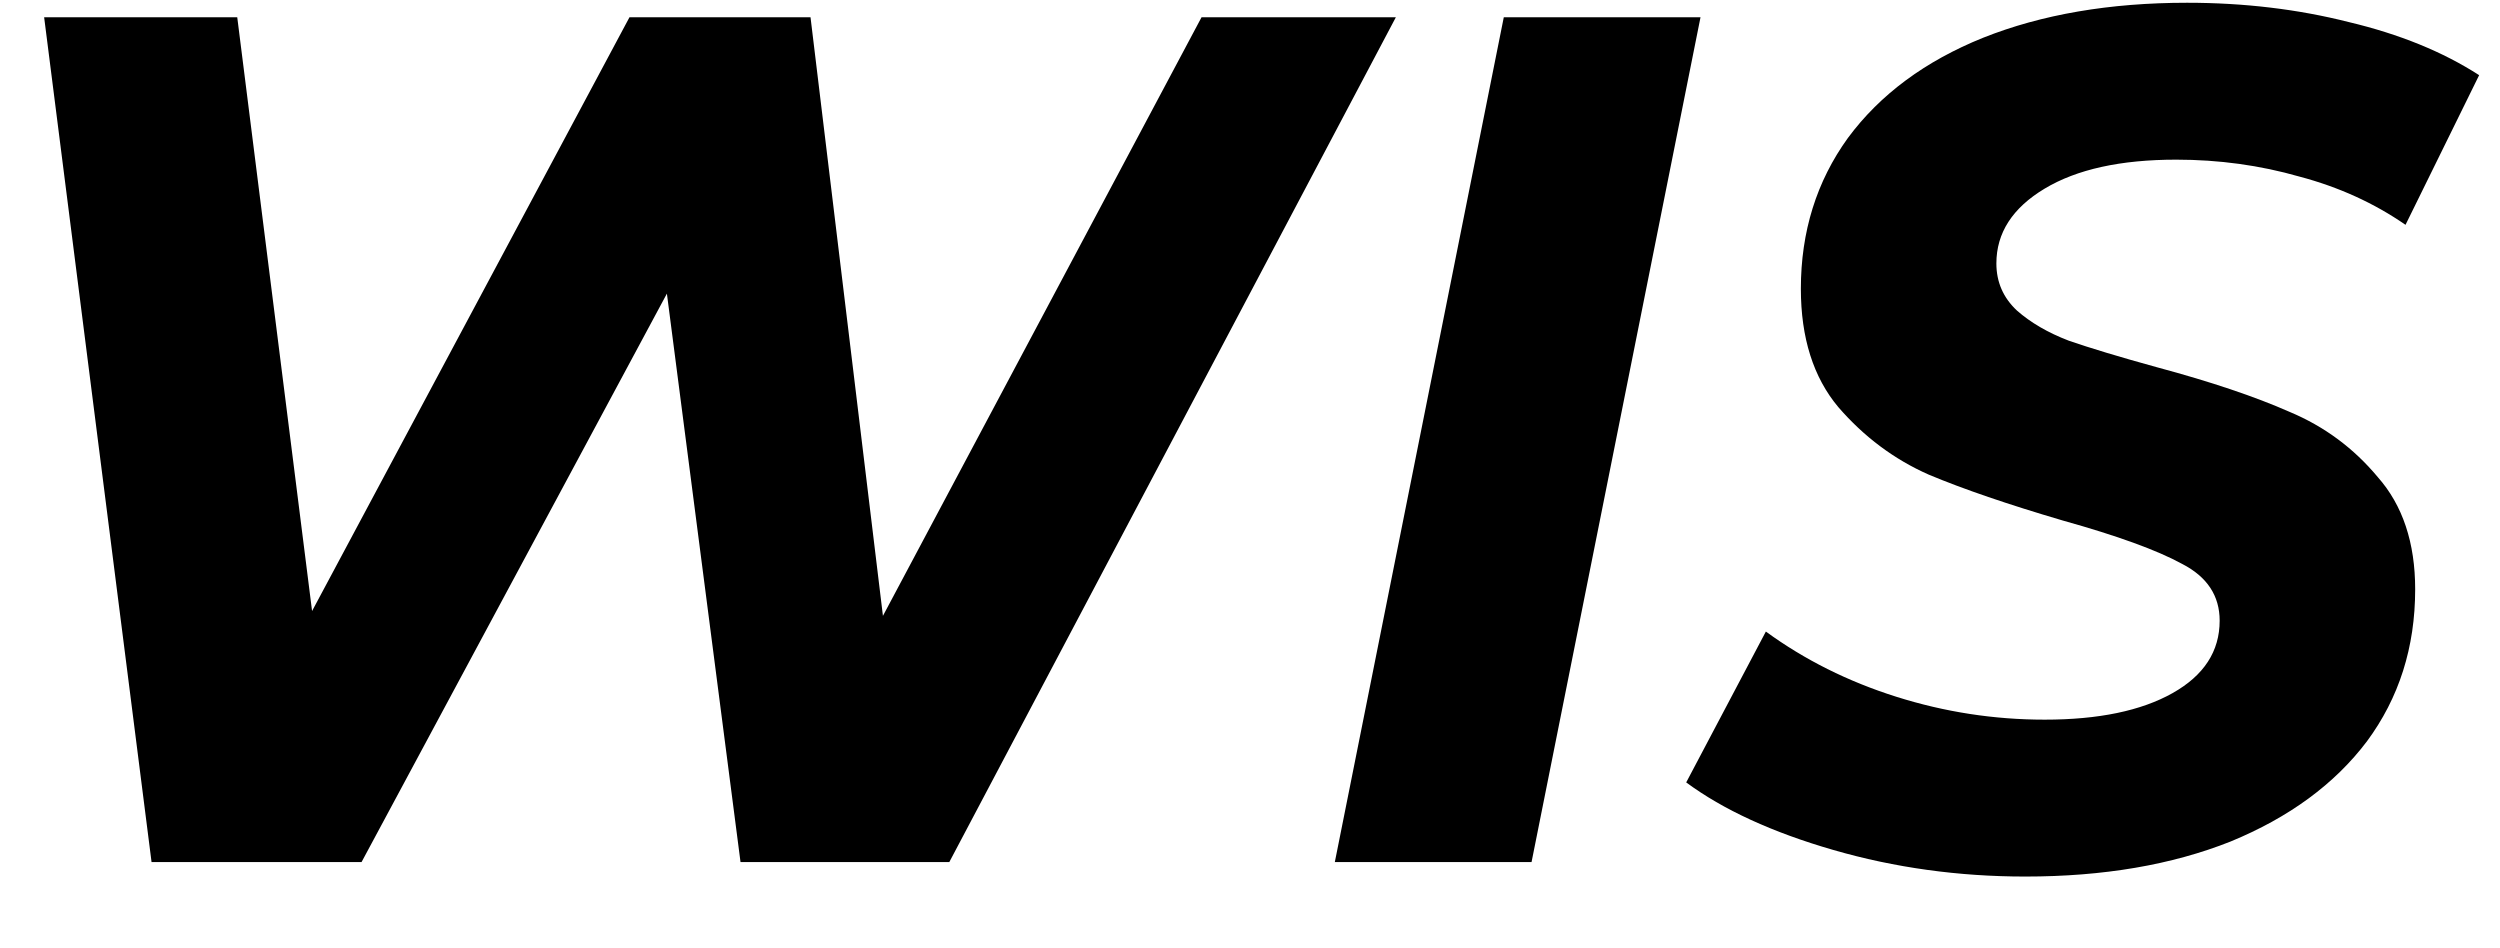 <svg width="29" height="11" viewBox="0 0 29 11" fill="none" xmlns="http://www.w3.org/2000/svg">
<path d="M16.192 0.2L11.012 10H8.59L7.736 3.406L4.194 10H1.758L0.512 0.2H2.752L3.62 7.088L7.302 0.2H9.402L10.242 7.144L13.938 0.2H16.192ZM17.444 0.2H19.726L17.766 10H15.484L17.444 0.2ZM23.494 10.168C22.719 10.168 21.977 10.065 21.268 9.86C20.558 9.655 19.989 9.393 19.56 9.076L20.484 7.326C20.932 7.653 21.436 7.905 21.996 8.082C22.556 8.259 23.13 8.348 23.718 8.348C24.343 8.348 24.838 8.245 25.202 8.04C25.566 7.835 25.748 7.555 25.748 7.2C25.748 6.911 25.603 6.691 25.314 6.542C25.024 6.383 24.562 6.215 23.928 6.038C23.293 5.851 22.775 5.674 22.374 5.506C21.973 5.329 21.622 5.067 21.324 4.722C21.035 4.377 20.89 3.919 20.89 3.35C20.89 2.687 21.072 2.104 21.436 1.6C21.809 1.096 22.332 0.709 23.004 0.438C23.685 0.167 24.474 0.032 25.37 0.032C26.032 0.032 26.658 0.107 27.246 0.256C27.834 0.396 28.338 0.601 28.758 0.872L27.904 2.608C27.54 2.356 27.129 2.169 26.672 2.048C26.215 1.917 25.738 1.852 25.244 1.852C24.6 1.852 24.091 1.964 23.718 2.188C23.345 2.412 23.158 2.701 23.158 3.056C23.158 3.271 23.237 3.453 23.396 3.602C23.555 3.742 23.755 3.859 23.998 3.952C24.241 4.036 24.581 4.139 25.02 4.26C25.645 4.428 26.159 4.601 26.56 4.778C26.961 4.946 27.302 5.198 27.582 5.534C27.871 5.861 28.016 6.295 28.016 6.836C28.016 7.508 27.829 8.096 27.456 8.6C27.082 9.095 26.555 9.482 25.874 9.762C25.192 10.033 24.399 10.168 23.494 10.168Z" fill="black"/>
</svg>
